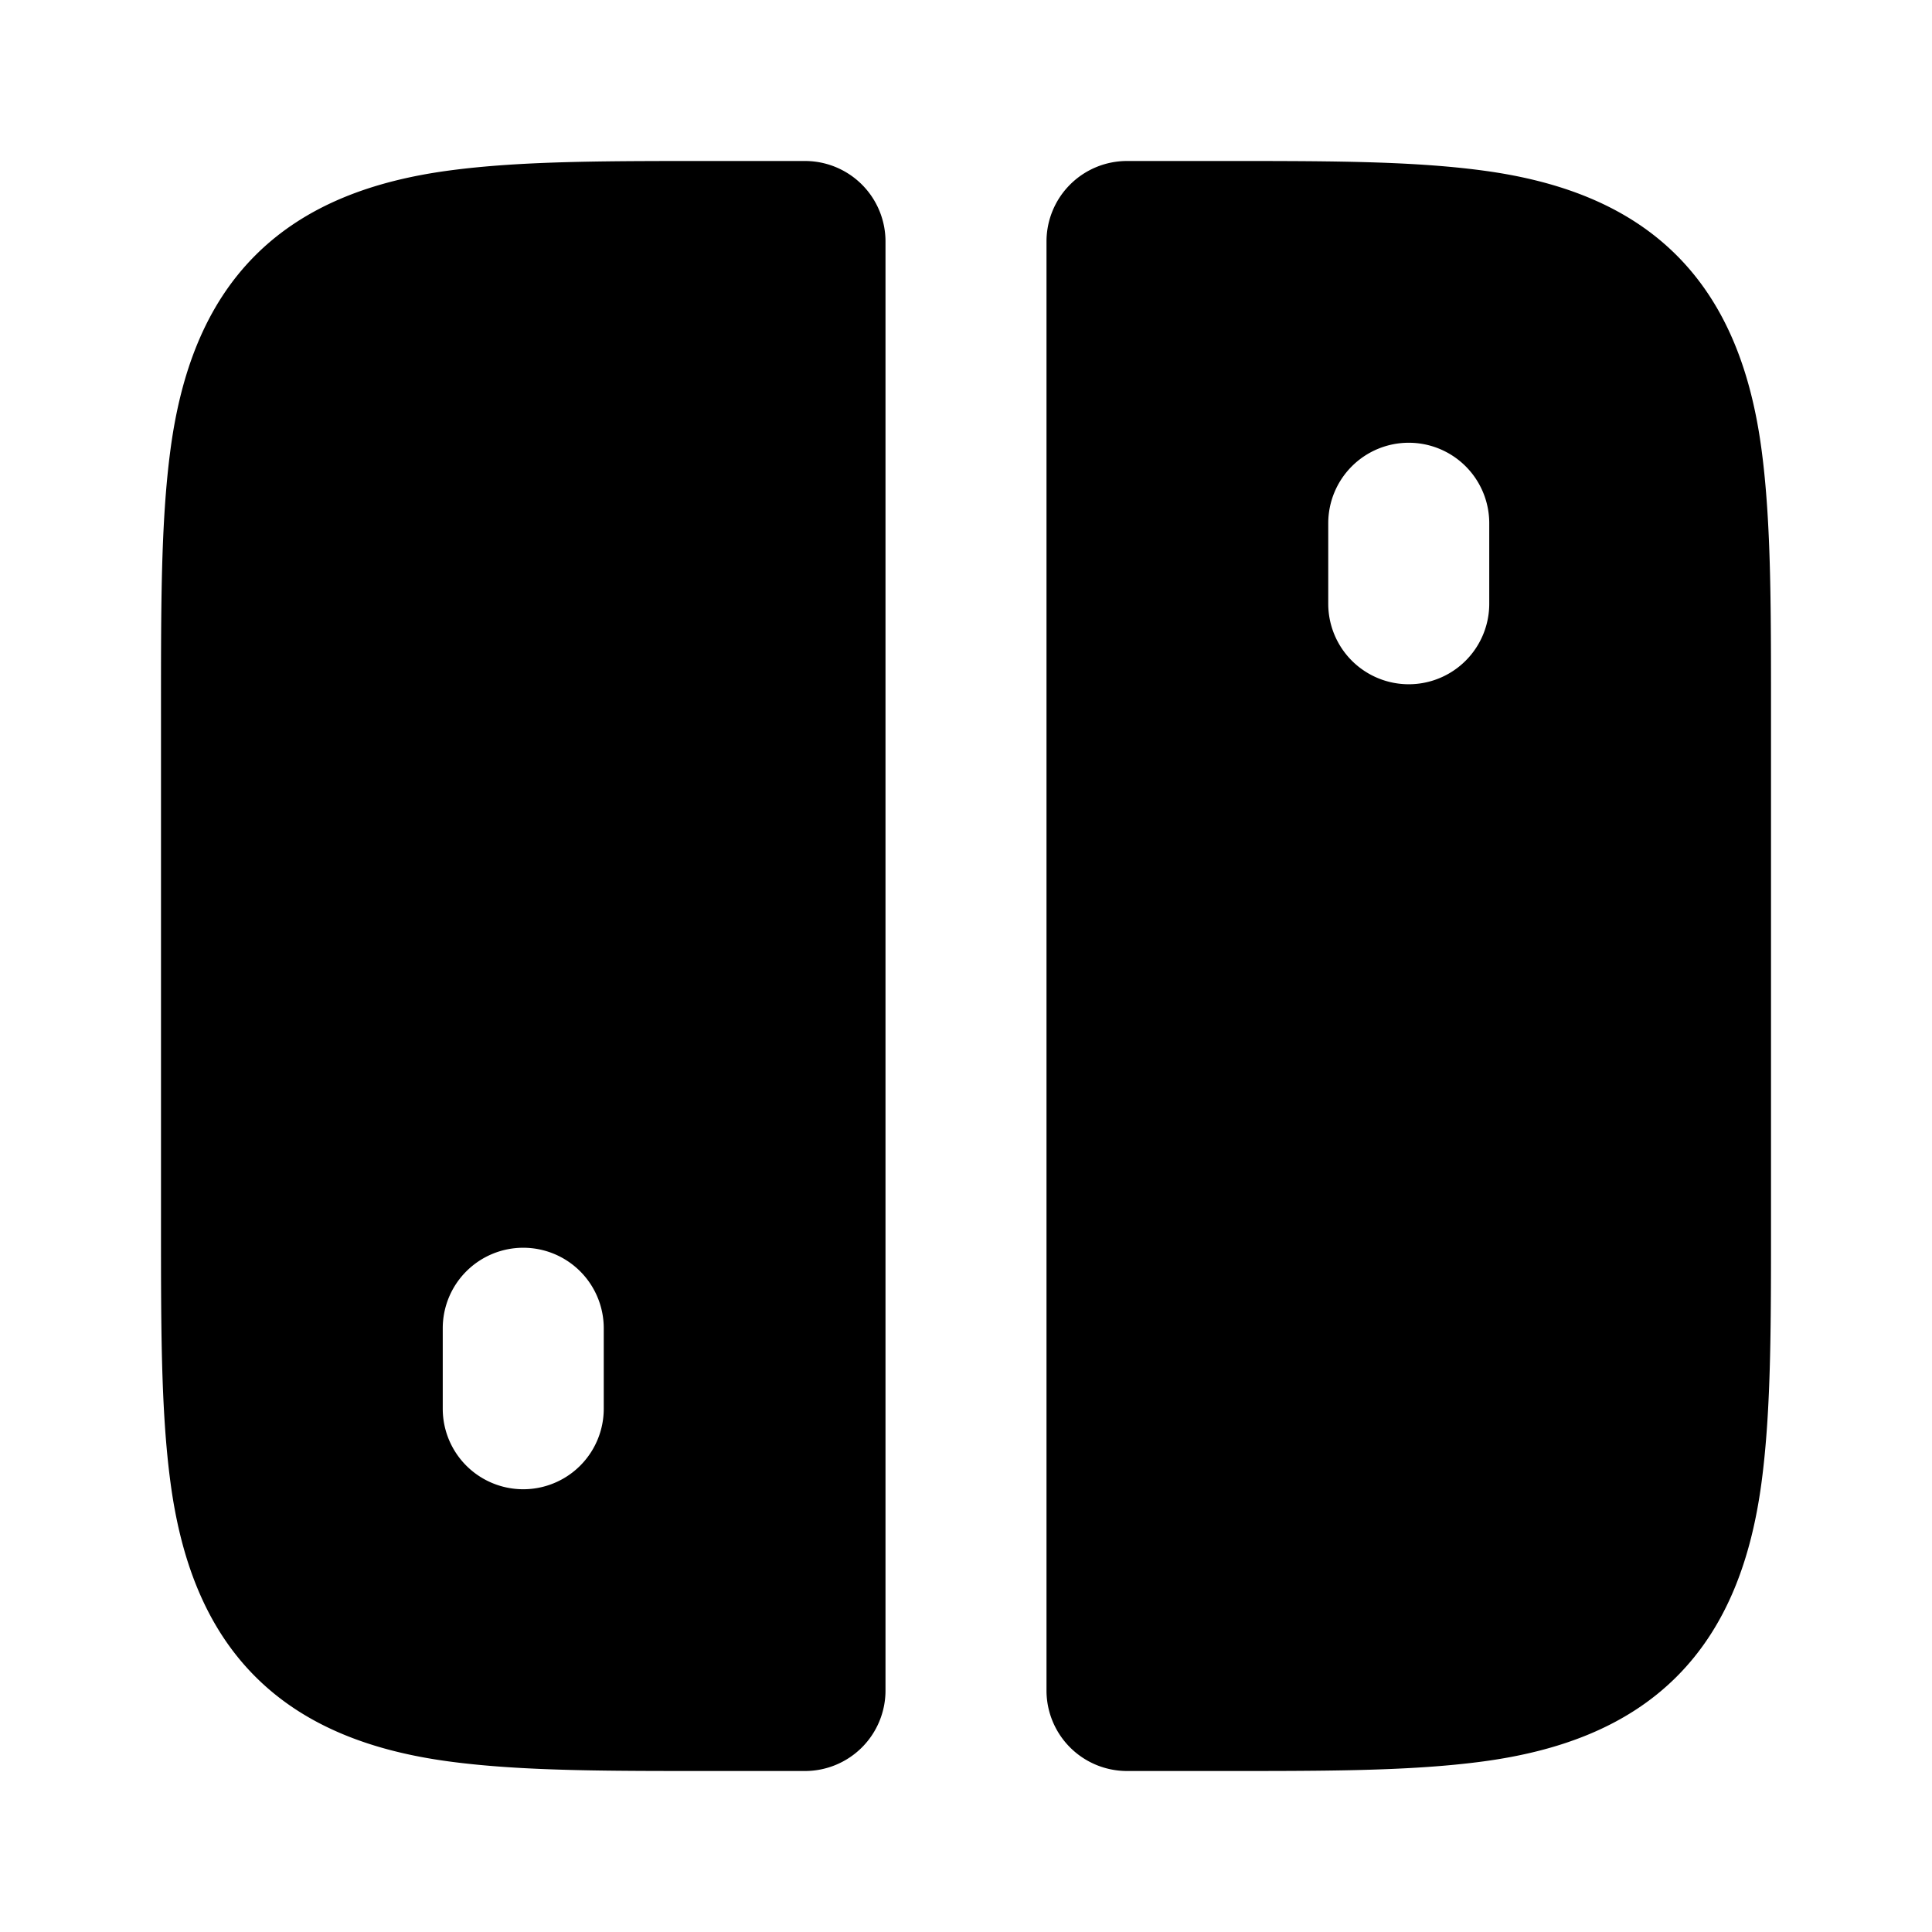 <svg xmlns="http://www.w3.org/2000/svg" width="48" height="48" viewBox="0 0 48 48"><path d="M18 4c-2.828 0-4.99-.012-6.85.238s-3.548.848-4.806 2.106S4.488 9.29 4.238 11.15 4 15.172 4 18v12c0 2.828-.012 4.99.238 6.85s.848 3.548 2.106 4.806 2.946 1.856 4.806 2.106S15.172 44 18 44h2a2 2 0 0 0 2-2V6a2 2 0 0 0-2-2Zm10 0a2 2 0 0 0-2 2v36a2 2 0 0 0 2 2h2c2.828 0 4.99.012 6.85-.238s3.548-.848 4.806-2.106 1.856-2.946 2.106-4.806S44 32.828 44 30V18c0-2.828.012-4.99-.238-6.85s-.848-3.548-2.106-4.806-2.946-1.856-4.806-2.106S32.828 4 30 4Zm7 7a2 2 0 0 1 2 2v2a2 2 0 0 1-4 0v-2a2 2 0 0 1 2-2zM13 31a2 2 0 0 1 2 2v2a2 2 0 0 1-4 0v-2a2 2 0 0 1 2-2z"/></svg>